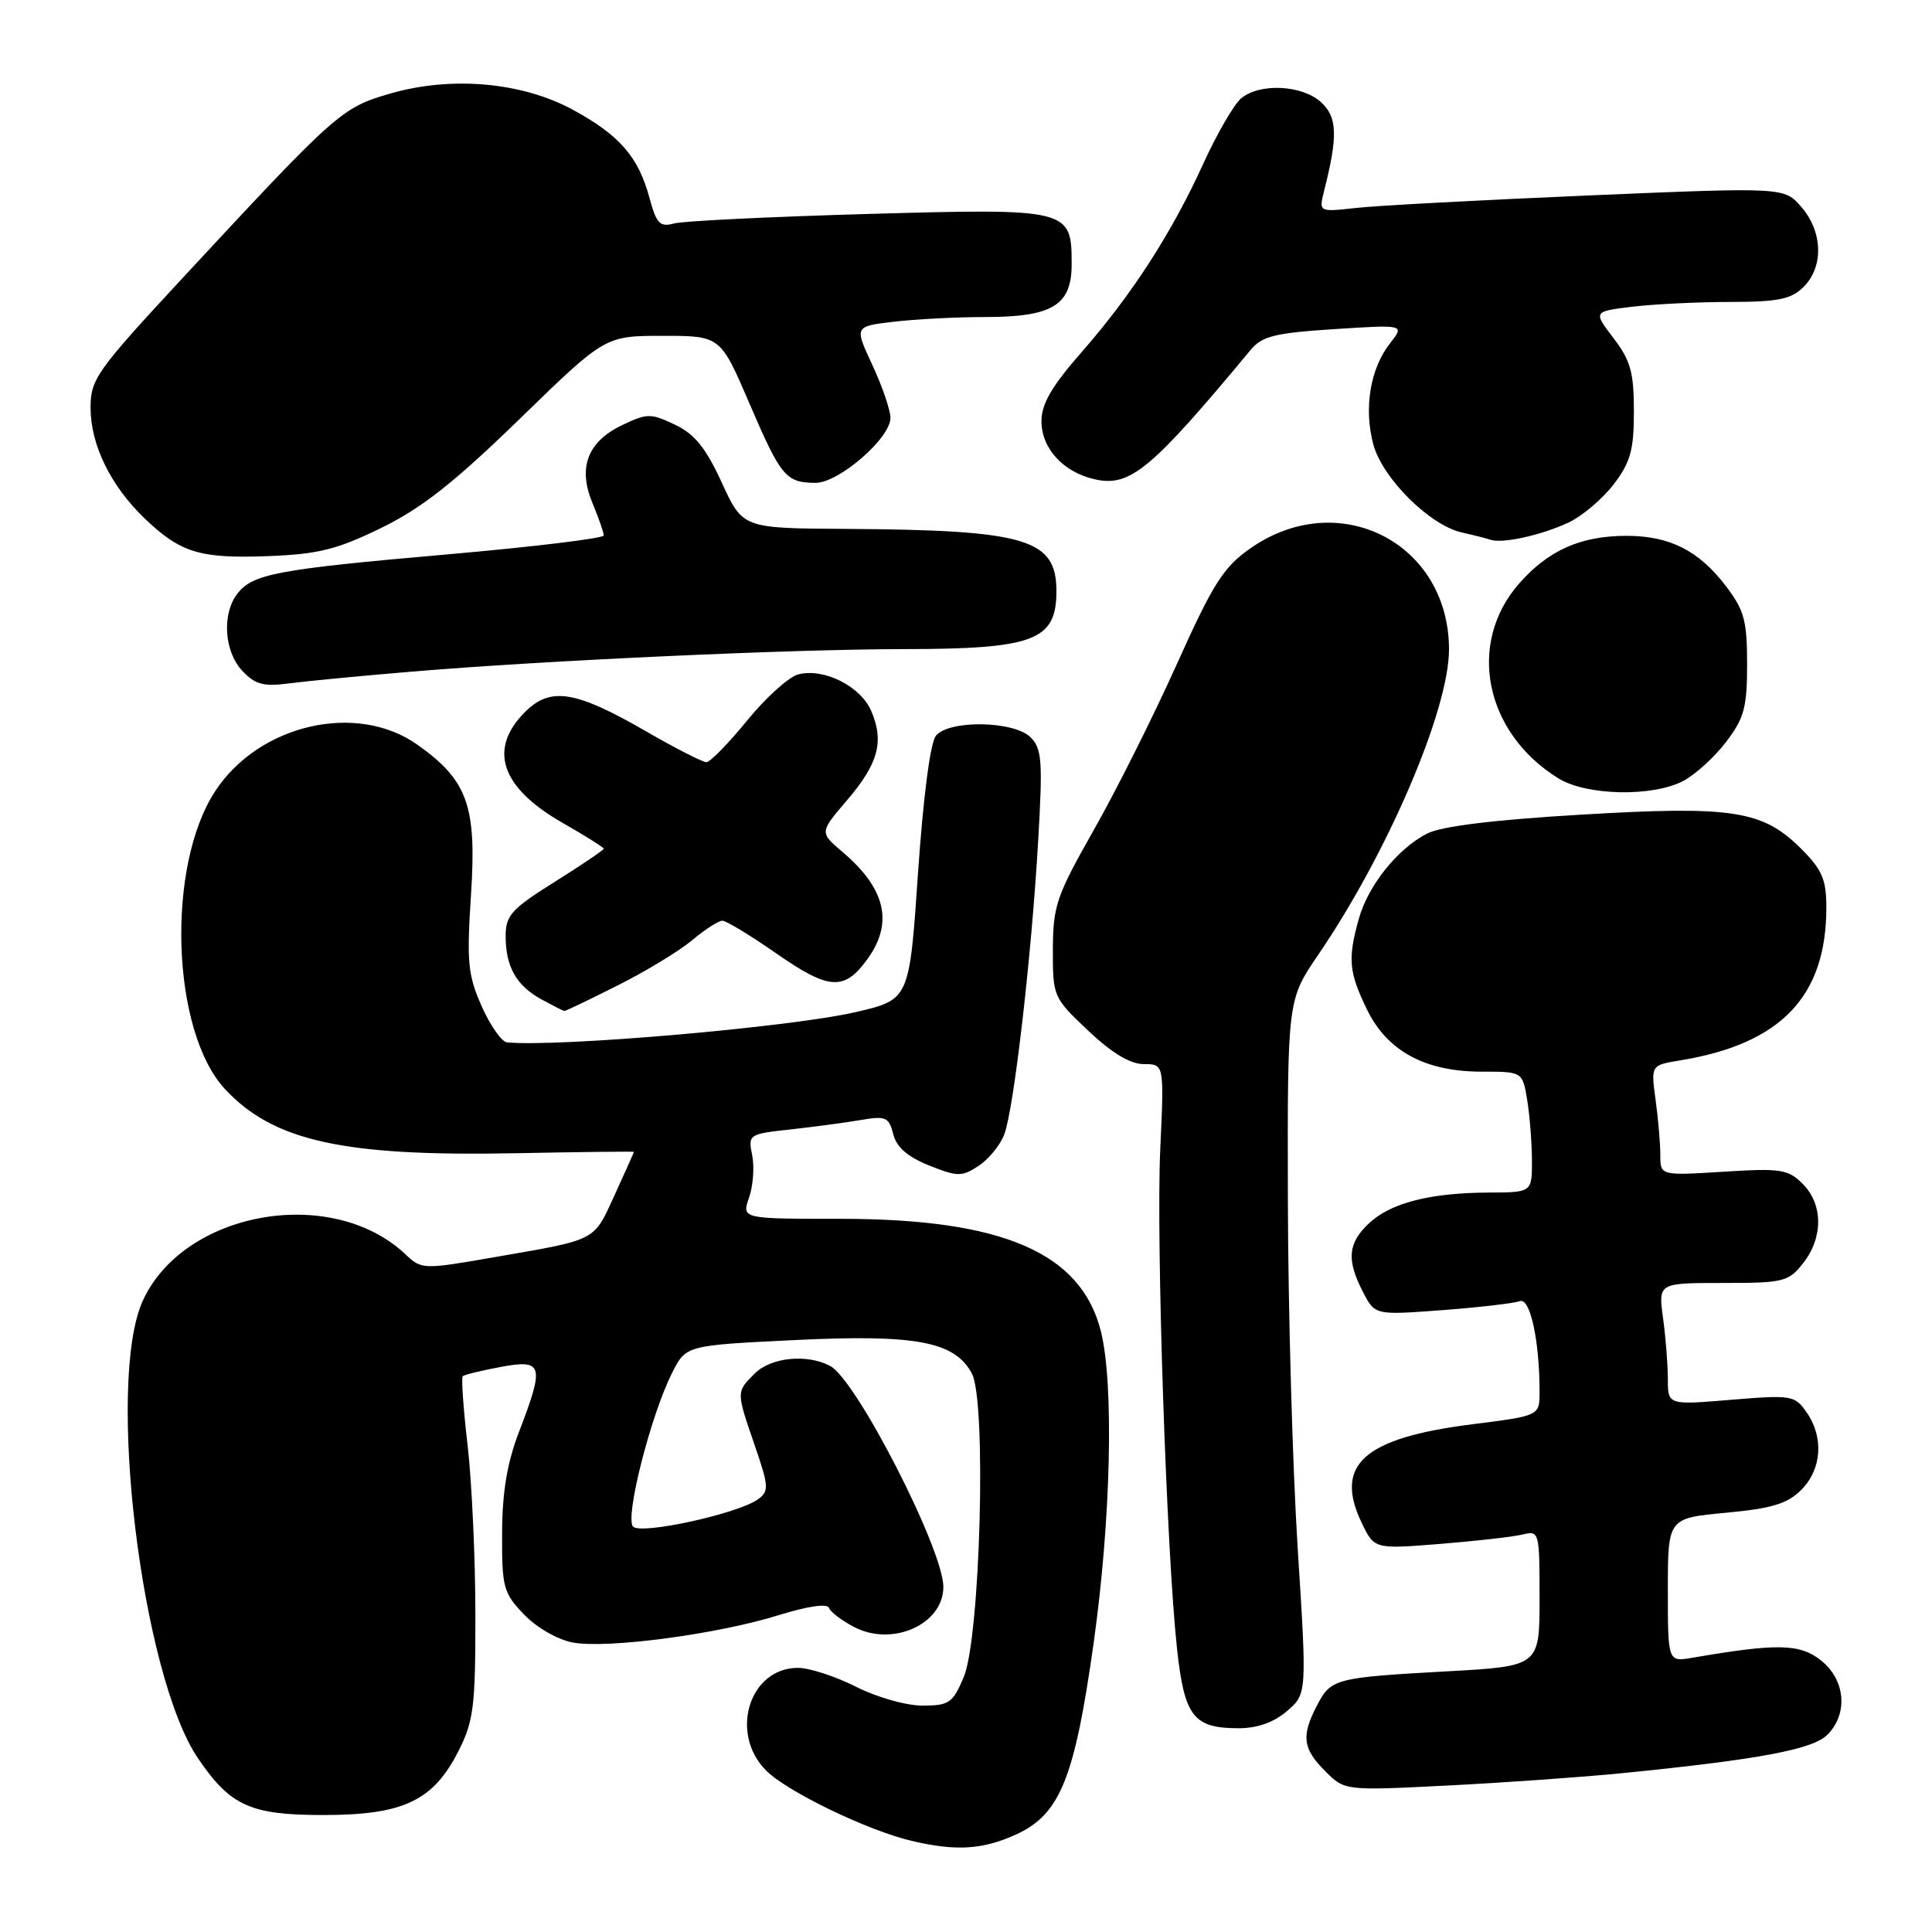 <?xml version="1.0" encoding="UTF-8" standalone="no"?>
<!DOCTYPE svg PUBLIC "-//W3C//DTD SVG 1.1//EN" "http://www.w3.org/Graphics/SVG/1.1/DTD/svg11.dtd" >
<svg xmlns="http://www.w3.org/2000/svg" xmlns:xlink="http://www.w3.org/1999/xlink" version="1.1" viewBox="0 0 256 256">
 <g >
 <path fill="currentColor"
d=" M 134.61 243.09 C 140.46 240.43 142.39 235.69 144.92 217.66 C 147.21 201.33 147.62 183.36 145.87 176.39 C 143.25 165.99 132.85 161.50 111.39 161.50 C 98.28 161.50 98.28 161.50 99.25 158.70 C 99.79 157.16 99.98 154.63 99.67 153.09 C 99.11 150.32 99.19 150.26 104.80 149.65 C 107.94 149.30 112.13 148.74 114.11 148.40 C 117.37 147.84 117.79 148.03 118.36 150.28 C 118.79 152.01 120.25 153.28 123.11 154.43 C 126.89 155.94 127.44 155.94 129.66 154.49 C 131.00 153.61 132.53 151.74 133.07 150.32 C 134.34 146.97 136.68 126.76 137.56 111.45 C 138.18 100.85 138.06 99.20 136.56 97.70 C 134.37 95.51 125.78 95.36 124.02 97.48 C 123.27 98.38 122.34 105.55 121.64 115.71 C 120.50 132.46 120.50 132.46 113.37 134.11 C 104.81 136.10 74.03 138.77 67.19 138.12 C 66.48 138.06 64.96 135.90 63.82 133.32 C 61.99 129.20 61.83 127.47 62.41 118.57 C 63.18 106.78 61.97 103.40 55.31 98.68 C 47.29 92.99 34.35 95.95 28.53 104.81 C 21.97 114.78 22.70 136.71 29.84 144.34 C 36.26 151.21 45.52 153.25 68.25 152.81 C 76.91 152.64 84.00 152.56 84.00 152.63 C 84.00 152.70 82.85 155.26 81.45 158.33 C 78.61 164.52 79.24 164.20 65.70 166.55 C 55.98 168.24 55.88 168.24 53.69 166.17 C 43.90 156.98 24.32 160.48 18.91 172.38 C 14.04 183.12 18.74 221.97 26.25 233.01 C 30.53 239.30 33.18 240.50 42.83 240.50 C 53.45 240.50 57.40 238.63 60.75 232.02 C 62.76 228.06 63.00 226.11 62.99 214.04 C 62.99 206.59 62.53 196.50 61.97 191.61 C 61.40 186.72 61.11 182.56 61.31 182.36 C 61.50 182.16 63.76 181.61 66.33 181.13 C 71.96 180.08 72.18 180.85 68.78 189.71 C 67.19 193.84 66.55 197.70 66.53 203.18 C 66.50 210.33 66.70 211.08 69.43 213.92 C 71.09 215.66 73.88 217.26 75.89 217.64 C 80.43 218.49 95.07 216.55 103.20 214.01 C 107.00 212.83 109.64 212.44 109.84 213.05 C 110.03 213.59 111.54 214.74 113.20 215.60 C 118.29 218.24 125.00 215.21 125.00 210.28 C 125.00 205.33 113.50 182.87 110.01 181.00 C 106.95 179.37 102.16 179.84 100.00 182.00 C 97.54 184.46 97.54 184.36 100.03 191.59 C 101.87 196.95 101.91 197.59 100.46 198.65 C 97.85 200.56 84.98 203.38 83.89 202.29 C 82.76 201.16 86.23 187.49 89.07 181.89 C 90.90 178.27 90.90 178.27 105.20 177.57 C 121.37 176.78 126.51 177.75 128.78 182.00 C 130.74 185.68 129.90 217.06 127.69 222.25 C 126.24 225.67 125.76 226.00 122.22 226.00 C 120.06 226.00 116.15 224.89 113.42 223.50 C 110.71 222.13 107.26 221.01 105.75 221.00 C 99.28 220.99 96.59 229.68 101.53 234.62 C 104.32 237.41 114.94 242.54 120.77 243.92 C 126.66 245.31 130.19 245.10 134.61 243.09 Z  M 215.00 234.95 C 233.11 233.14 240.19 231.81 242.13 229.87 C 244.93 227.07 244.53 222.56 241.26 219.99 C 238.46 217.79 235.49 217.73 224.25 219.66 C 221.00 220.22 221.00 220.22 221.00 210.70 C 221.00 201.17 221.00 201.17 228.68 200.45 C 234.79 199.88 236.84 199.26 238.68 197.41 C 241.41 194.68 241.69 190.43 239.37 187.12 C 237.81 184.88 237.38 184.82 229.37 185.48 C 221.00 186.18 221.00 186.18 221.00 182.73 C 221.00 180.83 220.71 177.19 220.36 174.64 C 219.73 170.00 219.73 170.00 228.29 170.00 C 236.35 170.00 236.98 169.85 238.93 167.37 C 241.60 163.97 241.57 159.57 238.87 156.87 C 236.93 154.93 235.96 154.78 228.37 155.26 C 220.00 155.78 220.00 155.78 220.00 153.03 C 220.00 151.52 219.72 148.22 219.37 145.71 C 218.75 141.14 218.75 141.14 222.62 140.51 C 235.99 138.32 242.00 132.04 242.00 120.25 C 242.00 116.55 241.45 115.25 238.69 112.49 C 233.56 107.36 229.60 106.75 209.43 107.95 C 197.81 108.64 190.96 109.49 189.08 110.46 C 185.15 112.49 181.27 117.35 180.04 121.78 C 178.57 127.07 178.73 128.81 181.11 133.72 C 183.79 139.27 188.82 142.00 196.33 142.00 C 201.74 142.00 201.74 142.00 202.36 145.75 C 202.70 147.81 202.98 151.41 202.99 153.75 C 203.00 158.00 203.00 158.00 197.25 158.02 C 189.46 158.06 184.28 159.39 181.40 162.09 C 178.59 164.73 178.40 166.93 180.60 171.19 C 182.19 174.27 182.19 174.27 191.11 173.60 C 196.02 173.23 200.63 172.69 201.37 172.41 C 202.75 171.88 204.00 177.61 204.00 184.44 C 204.00 187.60 204.00 187.60 195.10 188.72 C 180.71 190.54 176.75 194.05 180.41 201.74 C 182.10 205.27 182.10 205.27 190.80 204.58 C 195.58 204.19 200.51 203.64 201.75 203.33 C 203.96 202.79 204.00 202.95 204.00 211.78 C 204.00 220.78 204.00 220.78 191.75 221.46 C 176.84 222.29 176.35 222.42 174.49 226.02 C 172.40 230.05 172.62 231.71 175.60 234.69 C 178.19 237.28 178.19 237.28 191.85 236.59 C 199.36 236.21 209.78 235.47 215.00 234.95 Z  M 170.53 226.73 C 173.18 224.45 173.18 224.45 171.94 204.98 C 171.27 194.26 170.68 173.57 170.65 159.00 C 170.59 132.50 170.59 132.50 174.68 126.50 C 183.88 113.02 192.00 94.05 192.00 86.06 C 192.00 71.90 177.35 64.46 165.65 72.68 C 162.10 75.17 160.72 77.35 155.92 88.04 C 152.84 94.89 147.89 104.78 144.92 110.00 C 139.98 118.71 139.53 120.03 139.51 125.82 C 139.50 132.05 139.56 132.19 144.19 136.57 C 147.35 139.55 149.76 141.00 151.57 141.00 C 154.26 141.00 154.26 141.00 153.74 152.25 C 153.18 164.42 154.56 205.56 155.96 218.45 C 156.94 227.46 158.13 229.00 164.14 229.00 C 166.60 229.00 168.80 228.22 170.53 226.73 Z  M 81.87 130.56 C 85.62 128.68 90.06 125.98 91.74 124.56 C 93.42 123.15 95.21 122.00 95.72 122.00 C 96.23 122.00 99.47 123.97 102.93 126.38 C 109.91 131.23 111.92 131.33 115.02 126.97 C 118.40 122.23 117.32 117.71 111.65 112.90 C 108.59 110.30 108.59 110.30 112.19 106.09 C 116.37 101.21 117.17 98.31 115.47 94.26 C 114.07 90.94 109.19 88.48 105.77 89.36 C 104.52 89.69 101.47 92.44 99.00 95.47 C 96.53 98.50 94.10 100.99 93.60 100.99 C 93.11 101.00 89.51 99.16 85.60 96.90 C 76.24 91.50 72.94 90.97 69.57 94.34 C 64.65 99.26 66.36 104.34 74.49 109.00 C 77.52 110.73 80.00 112.29 80.00 112.46 C 80.00 112.63 77.08 114.61 73.50 116.85 C 67.77 120.44 67.00 121.30 67.00 124.03 C 67.00 128.10 68.43 130.63 71.78 132.44 C 73.27 133.25 74.62 133.94 74.77 133.96 C 74.93 133.98 78.12 132.45 81.87 130.56 Z  M 223.00 103.50 C 224.59 102.68 227.16 100.35 228.70 98.33 C 231.12 95.16 231.50 93.75 231.50 88.00 C 231.50 82.25 231.12 80.84 228.70 77.67 C 225.10 72.95 221.24 71.00 215.52 71.00 C 209.47 71.00 205.17 72.91 201.30 77.31 C 194.33 85.25 196.71 97.09 206.50 103.14 C 210.20 105.43 218.91 105.62 223.00 103.50 Z  M 54.50 89.00 C 72.25 87.51 104.66 86.03 119.68 86.01 C 136.96 86.00 139.95 84.88 139.98 78.44 C 140.02 71.40 136.12 70.23 111.96 70.08 C 98.42 70.00 98.42 70.00 95.64 63.95 C 93.52 59.34 92.05 57.51 89.43 56.27 C 86.24 54.75 85.75 54.75 82.48 56.31 C 77.85 58.51 76.54 61.95 78.51 66.67 C 79.33 68.64 80.00 70.56 80.00 70.95 C 80.00 71.33 70.67 72.46 59.27 73.46 C 36.62 75.44 33.45 76.04 31.42 78.71 C 29.39 81.39 29.71 86.31 32.08 88.86 C 33.81 90.71 34.89 91.00 38.33 90.55 C 40.63 90.25 47.90 89.55 54.50 89.00 Z  M 50.50 69.96 C 55.86 67.35 60.16 63.96 68.84 55.53 C 80.18 44.50 80.18 44.50 87.82 44.50 C 95.46 44.50 95.46 44.50 99.32 53.50 C 103.47 63.16 104.13 63.96 108.05 63.98 C 111.14 64.00 118.00 58.05 117.99 55.37 C 117.98 54.34 116.91 51.19 115.60 48.38 C 113.21 43.25 113.21 43.25 118.35 42.64 C 121.18 42.30 126.66 42.01 130.53 42.01 C 139.47 42.00 142.00 40.46 142.00 35.01 C 142.00 27.67 141.72 27.60 115.02 28.35 C 102.09 28.72 90.52 29.28 89.32 29.61 C 87.44 30.12 86.98 29.64 86.06 26.23 C 84.60 20.79 82.10 17.92 75.94 14.56 C 69.15 10.87 59.80 10.04 51.63 12.42 C 45.26 14.27 44.56 14.89 24.25 36.78 C 12.78 49.15 12.00 50.24 12.00 54.03 C 12.00 58.93 14.67 64.39 19.16 68.69 C 23.92 73.25 26.47 74.03 35.50 73.69 C 42.20 73.43 44.64 72.82 50.50 69.96 Z  M 207.81 69.25 C 209.62 68.41 212.32 66.13 213.81 64.19 C 216.06 61.24 216.50 59.64 216.50 54.50 C 216.50 49.35 216.06 47.76 213.80 44.81 C 211.10 41.27 211.10 41.27 216.30 40.64 C 219.16 40.30 224.99 40.01 229.25 40.01 C 235.66 40.00 237.35 39.65 239.00 38.00 C 241.66 35.34 241.53 30.73 238.71 27.45 C 236.43 24.80 236.43 24.80 210.46 25.90 C 196.18 26.51 182.31 27.25 179.62 27.56 C 174.75 28.10 174.75 28.10 175.45 25.30 C 177.30 17.99 177.21 15.50 175.03 13.53 C 172.51 11.25 166.93 10.98 164.46 13.03 C 163.52 13.82 161.28 17.67 159.49 21.59 C 155.26 30.88 149.99 39.04 143.36 46.61 C 139.35 51.19 138.00 53.50 138.00 55.82 C 138.00 59.43 140.93 62.61 145.11 63.52 C 149.76 64.54 152.54 62.23 165.72 46.36 C 167.22 44.54 168.94 44.12 176.82 43.61 C 186.14 43.01 186.14 43.01 184.18 45.50 C 181.56 48.83 180.69 54.12 181.97 58.88 C 183.18 63.38 189.46 69.62 193.72 70.56 C 195.25 70.90 196.95 71.33 197.50 71.52 C 199.07 72.06 204.18 70.94 207.81 69.25 Z "/>
</g>
</svg>